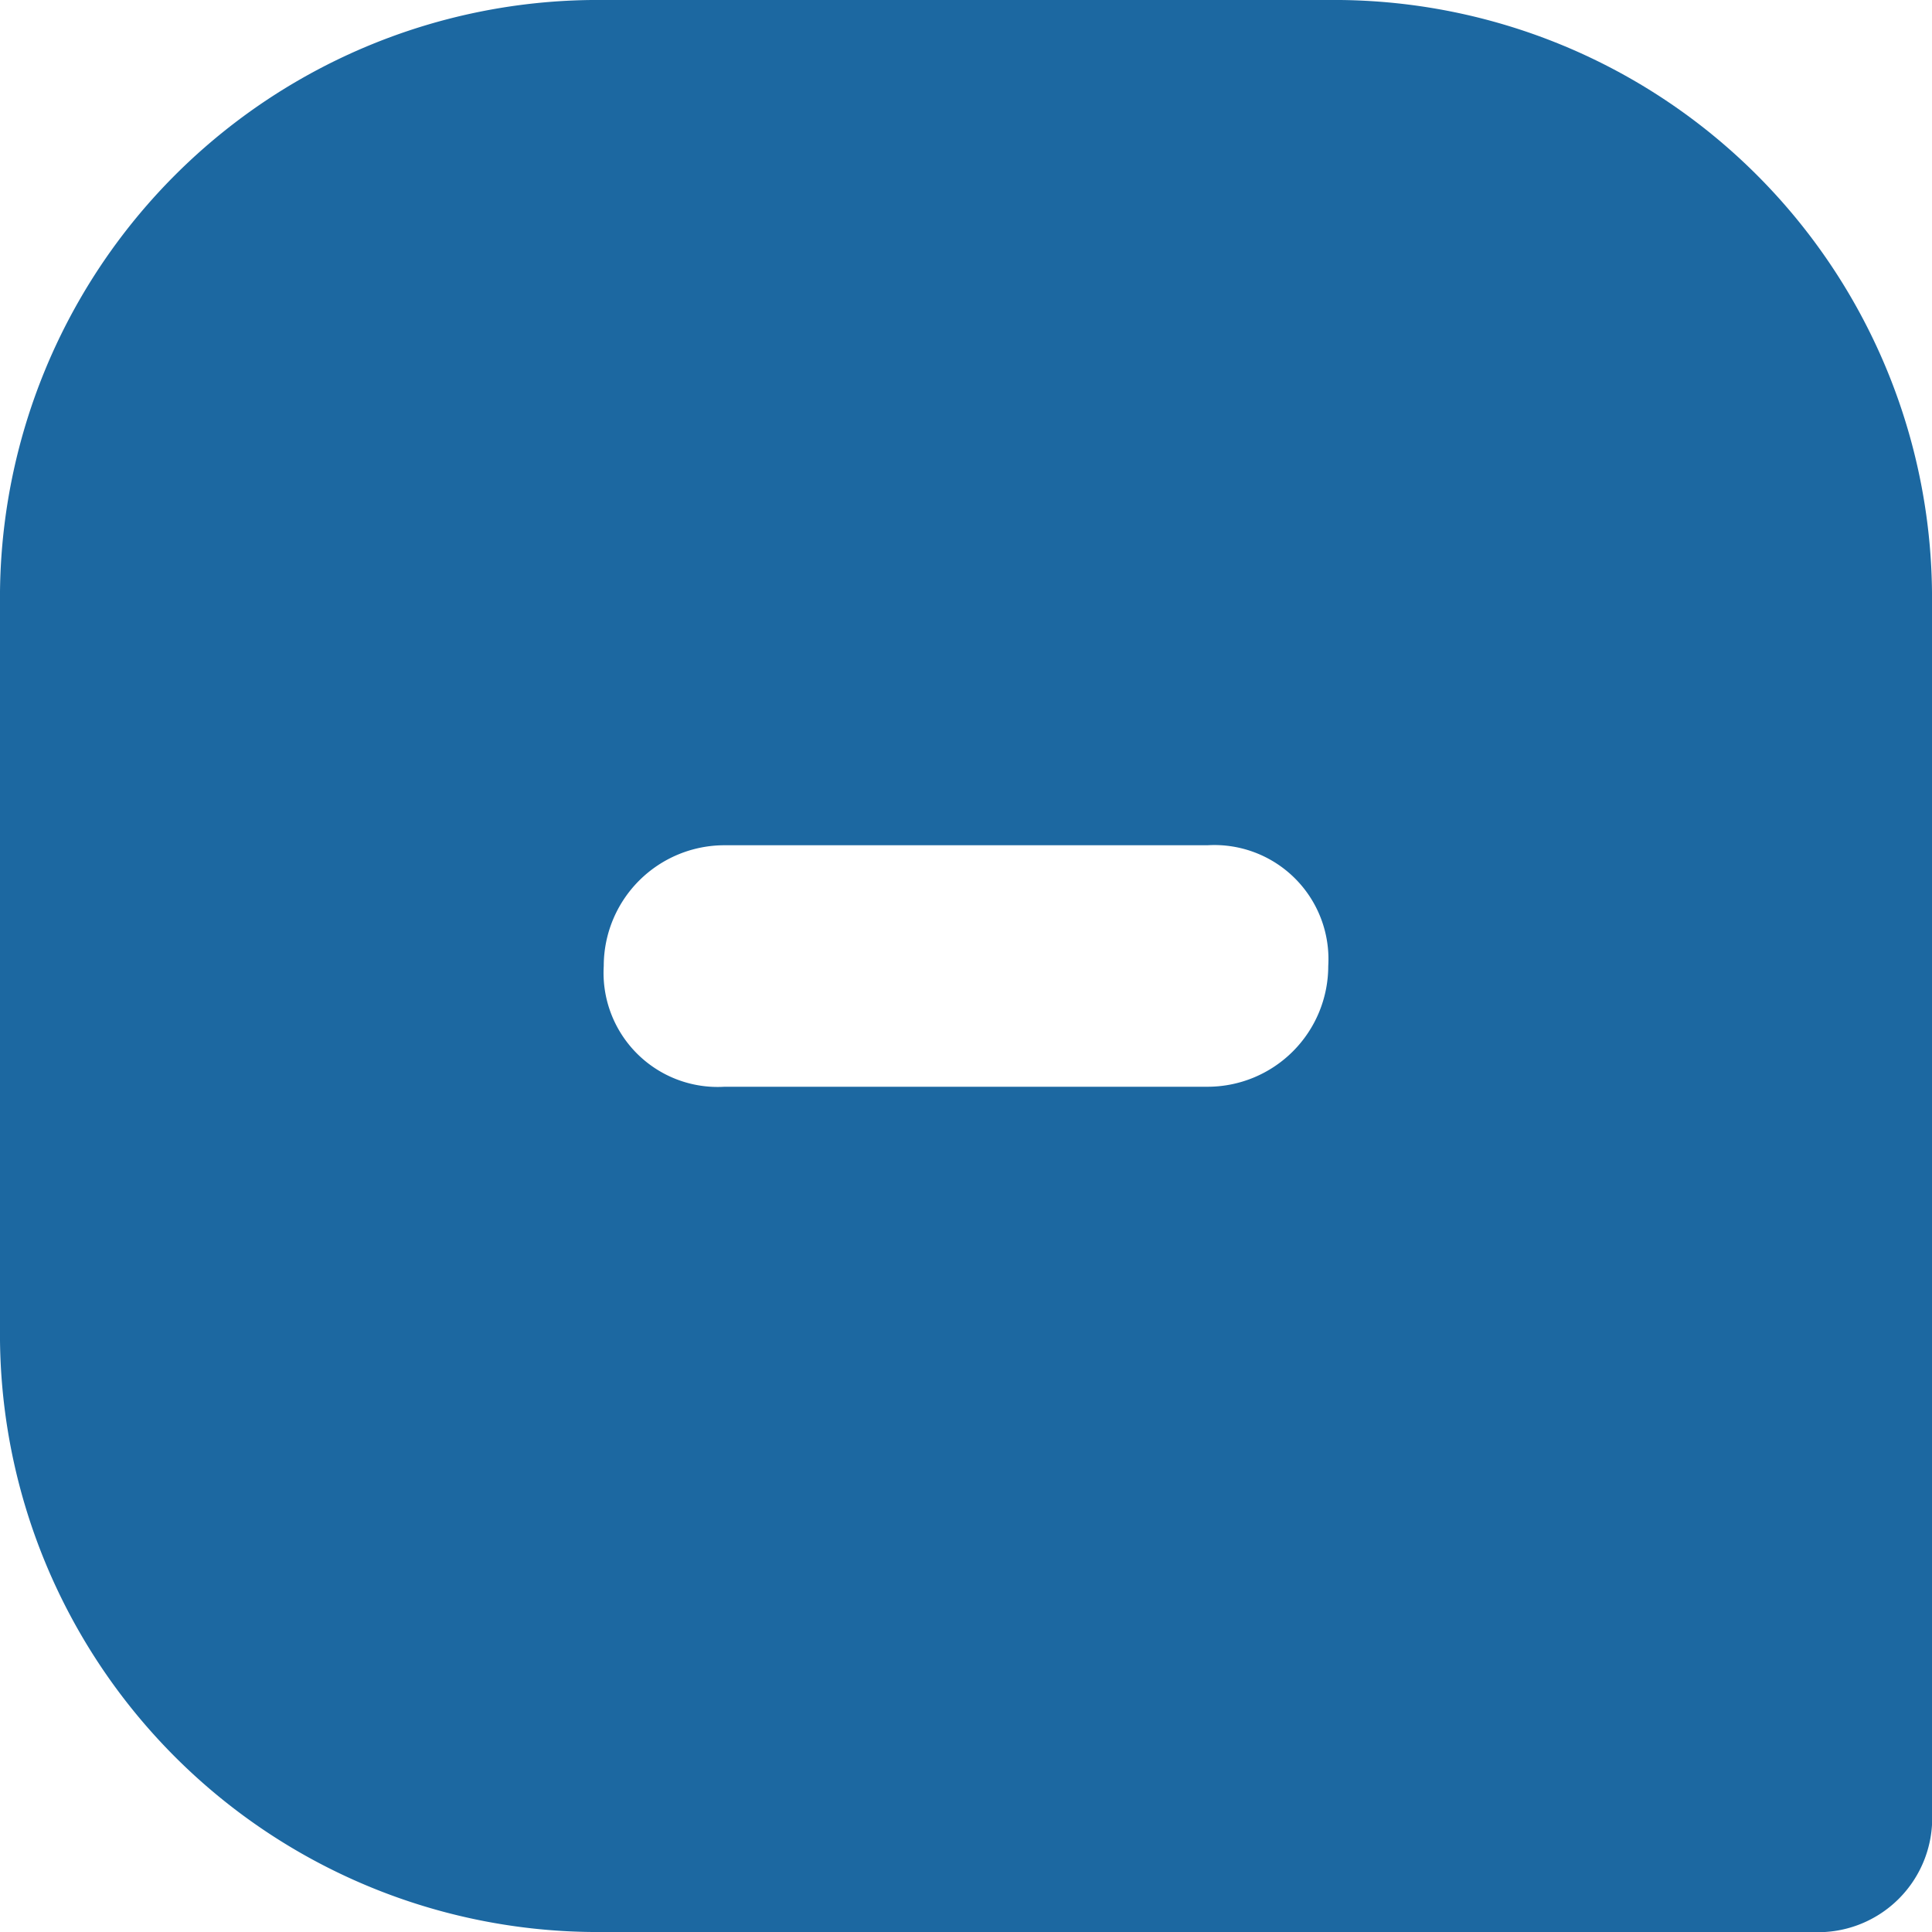 <svg xmlns="http://www.w3.org/2000/svg" width="16" height="16" viewBox="0 0 16 16"><defs><style>.a{fill:#1c68a1;fill-rule:evenodd;}</style></defs><path class="a" d="M5,8A.945.945,0,0,0,6,9h4a1,1,0,0,0,1-1,.945.945,0,0,0-1-1H6A1,1,0,0,0,5,8ZM0,5A4.951,4.951,0,0,1,5,0h6a4.951,4.951,0,0,1,5,5V15a.945.945,0,0,1-1,1H5a4.951,4.951,0,0,1-5-5Z"/></svg>
